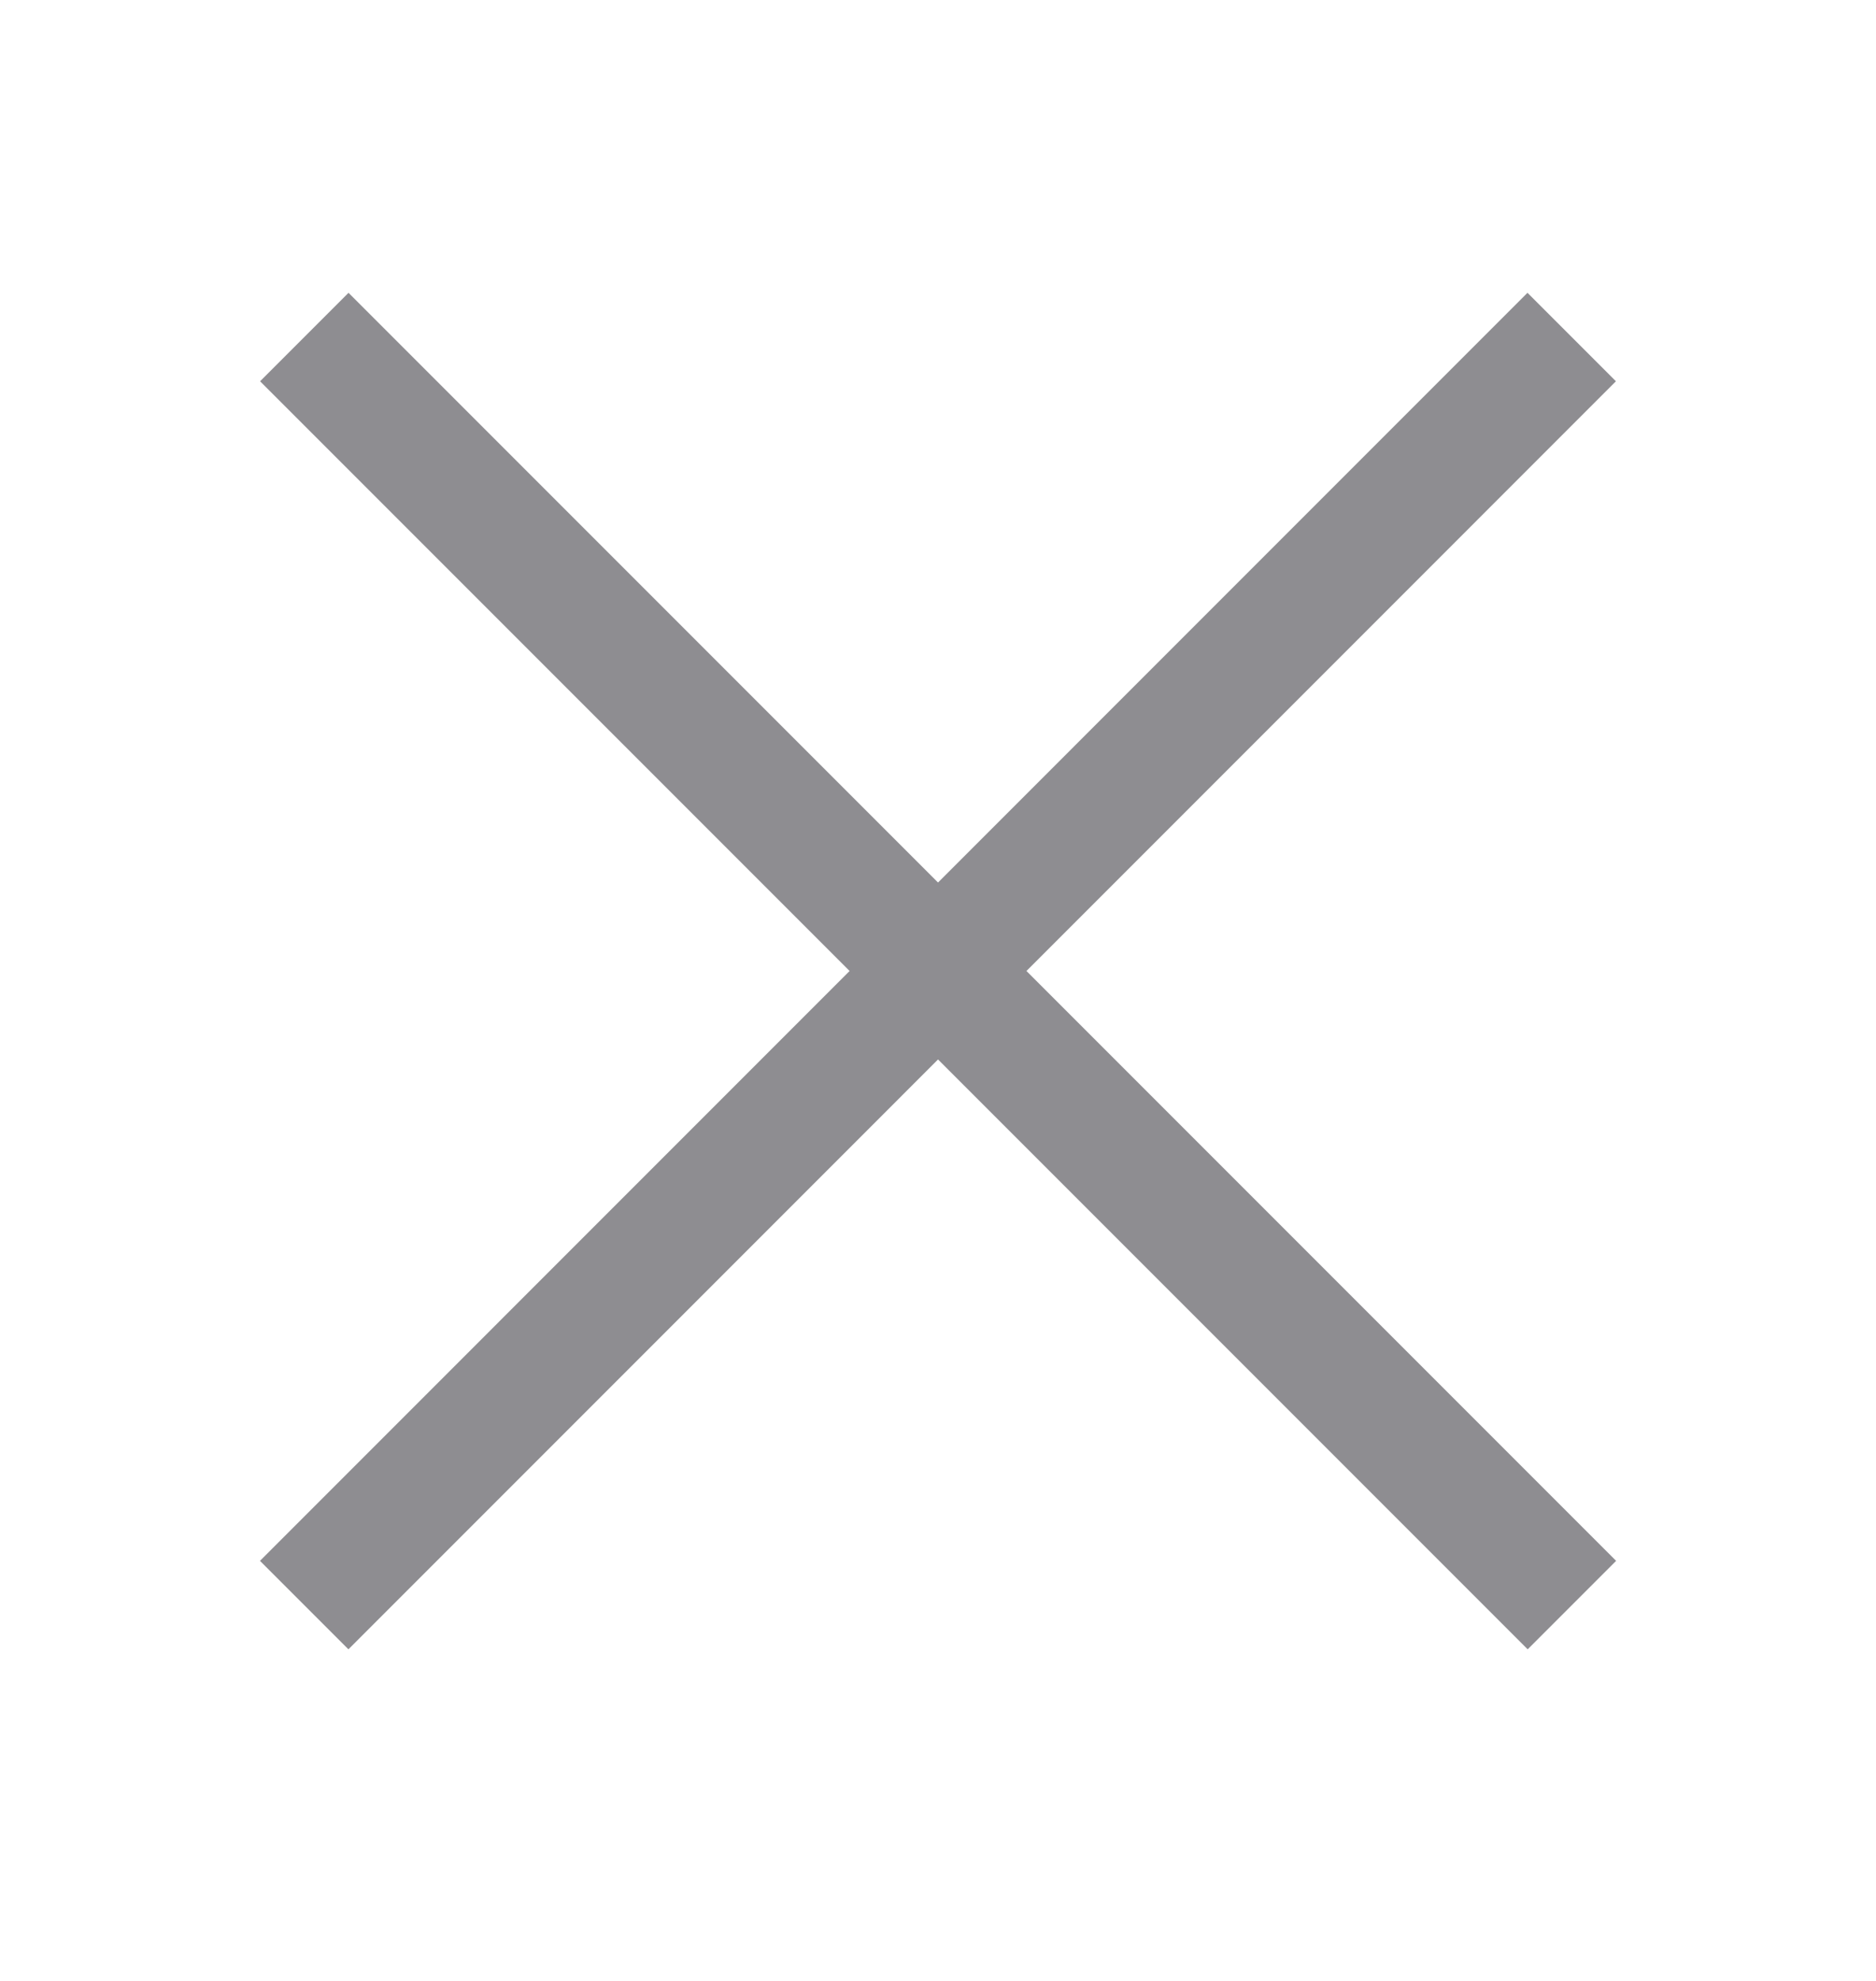 <svg width="18" height="19" viewBox="0 0 18 19" fill="none" xmlns="http://www.w3.org/2000/svg">
<path d="M3.344 3.657L14.658 14.971" stroke="#8E8D91" stroke-width="1.2" stroke-linecap="square"/>
<path d="M14.656 3.657L3.343 14.971" stroke="#8E8D91" stroke-width="1.2" stroke-linecap="square"/>
</svg>
